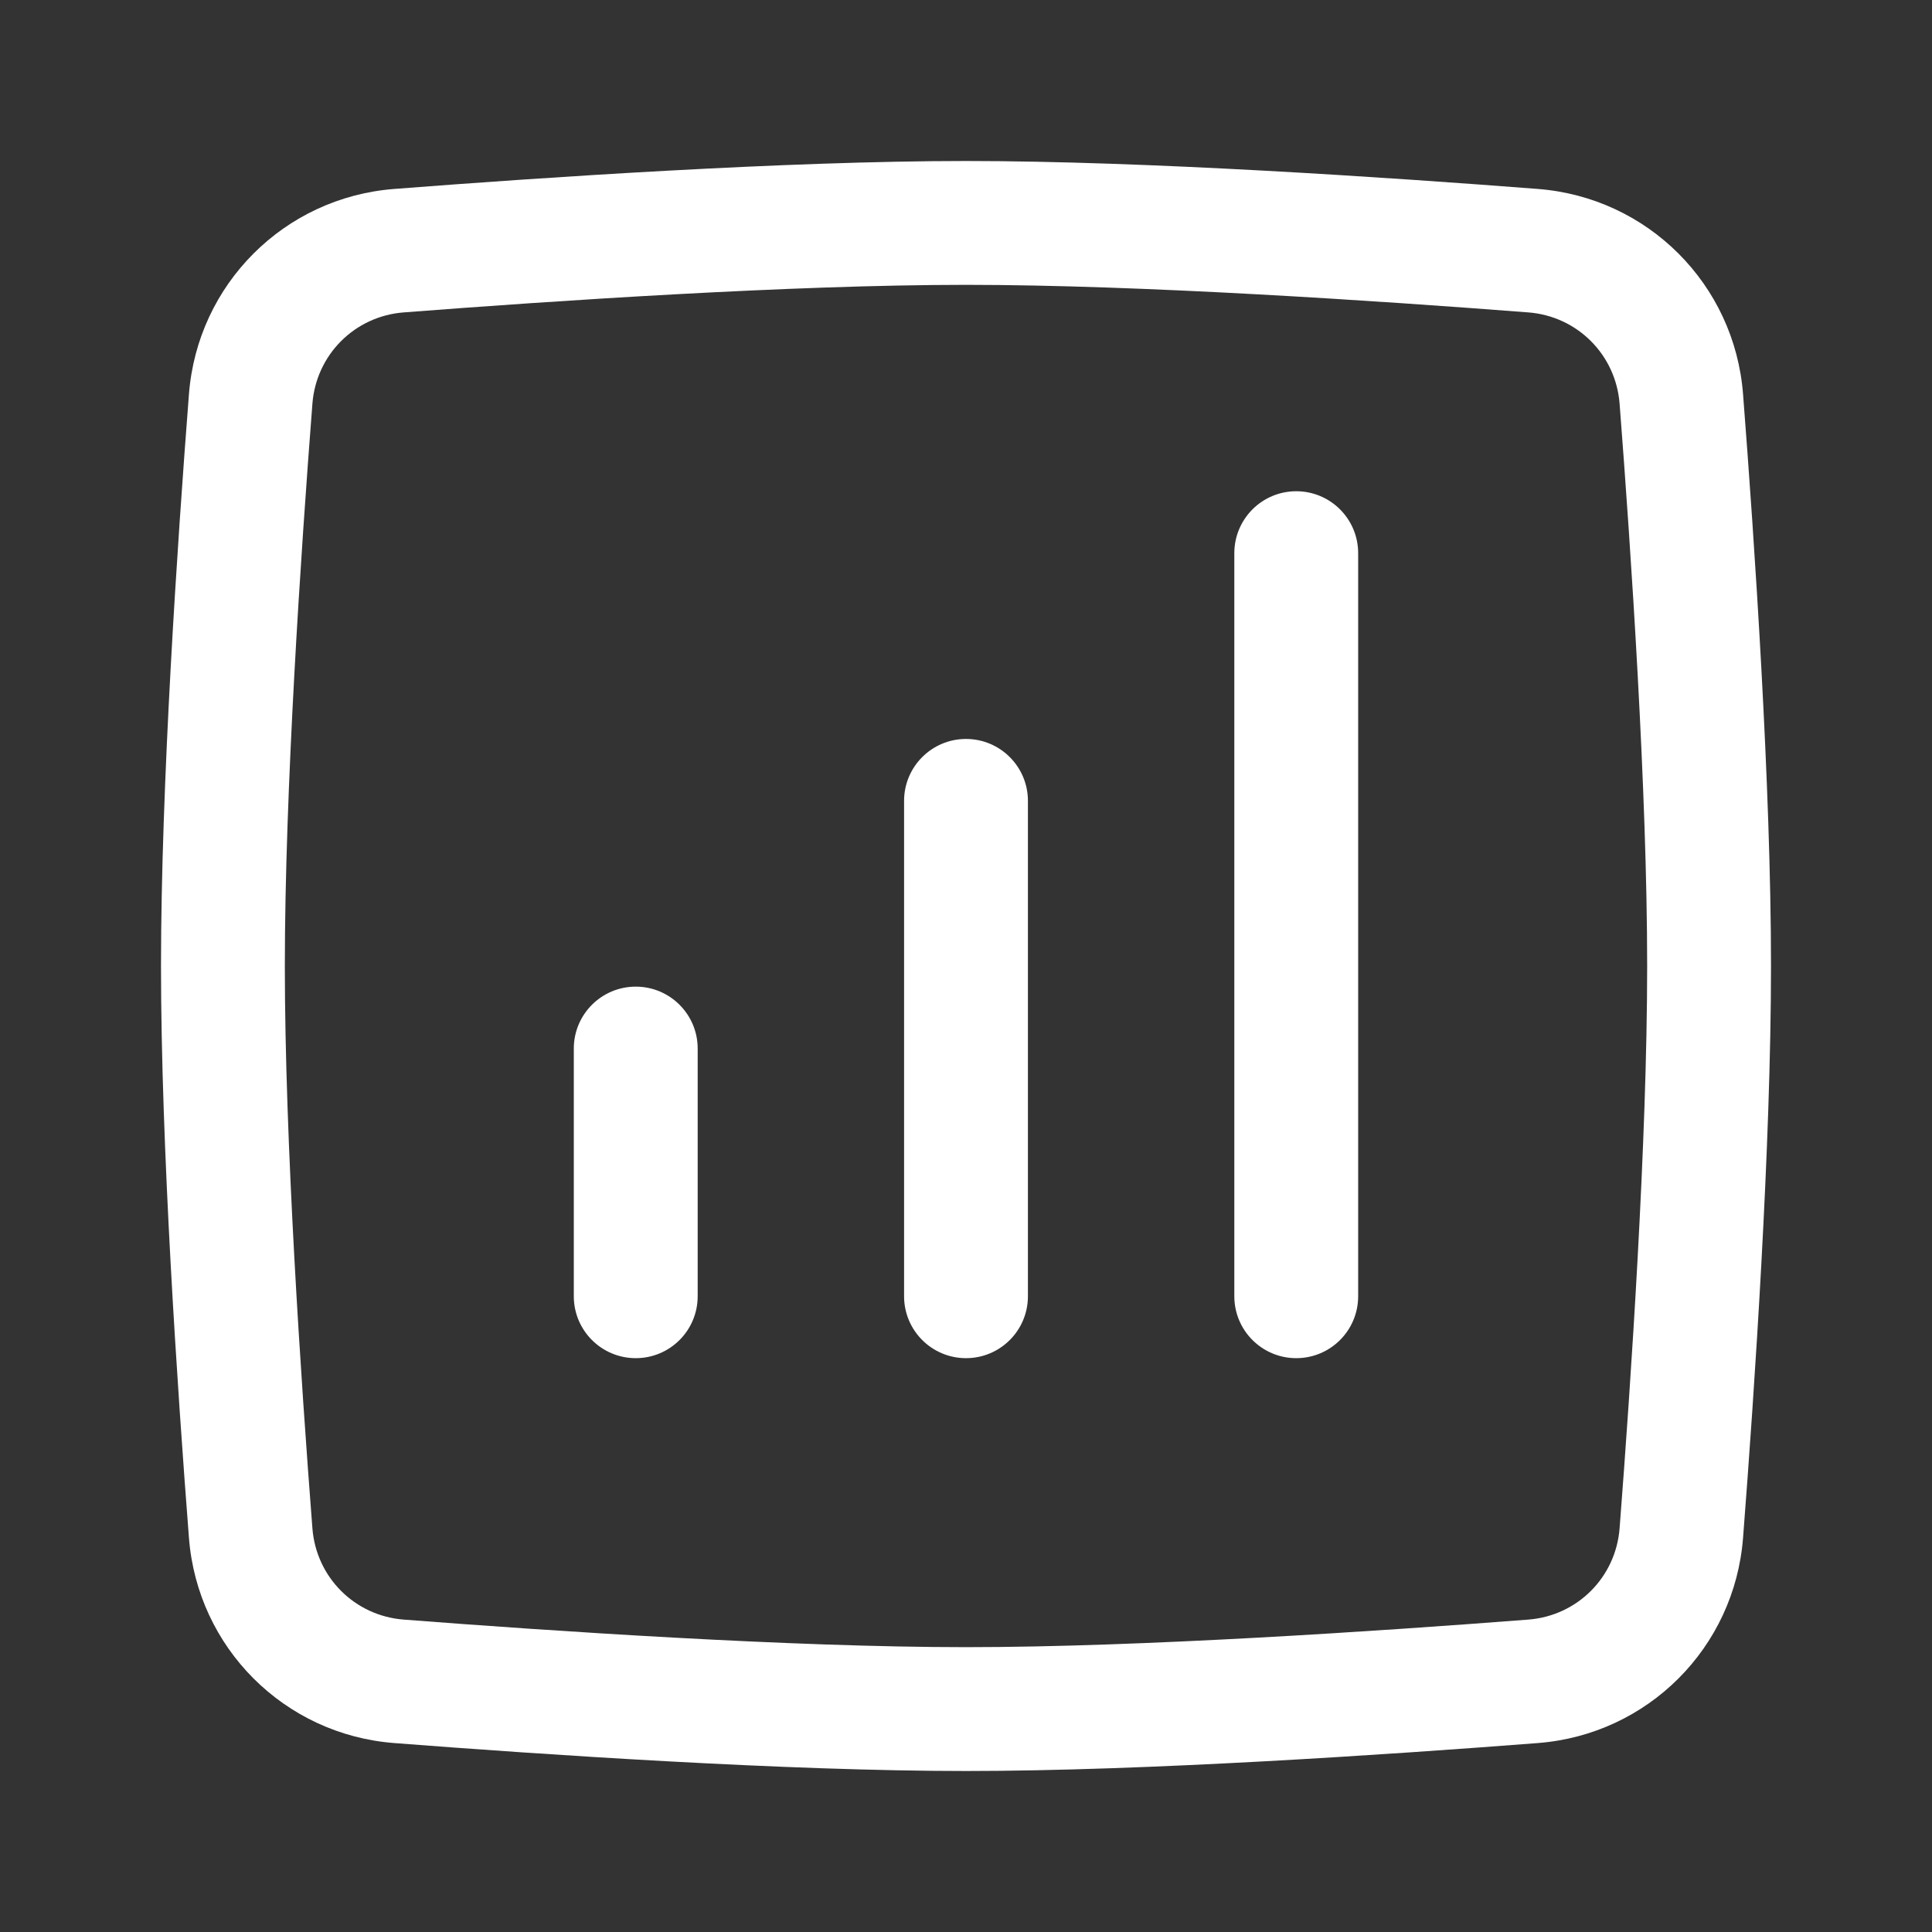 <svg viewBox="0 0 60 60" fill="none" xmlns="http://www.w3.org/2000/svg">
<rect x="0" y="0" width="60" height="60" fill="#333333" stroke="none"/>
<path fill-rule="evenodd" clip-rule="evenodd" d="M30 8.846C24.577 8.846 17.165 9.344 12.537 9.702C11.015 9.82 9.82 11.015 9.702 12.537C9.344 17.165 8.846 24.577 8.846 30C8.846 35.423 9.344 42.835 9.702 47.463C9.82 48.985 11.015 50.18 12.537 50.298C17.165 50.656 24.577 51.154 30 51.154C35.423 51.154 42.835 50.656 47.463 50.298C48.985 50.18 50.18 48.985 50.298 47.463C50.656 42.835 51.154 35.423 51.154 30C51.154 24.577 50.656 17.165 50.298 12.537C50.18 11.015 48.985 9.82 47.463 9.702C42.835 9.344 35.423 8.846 30 8.846ZM12.24 5.868C16.87 5.509 24.414 5 30 5C35.586 5 43.13 5.509 47.76 5.868C51.172 6.132 53.868 8.829 54.132 12.24C54.491 16.87 55 24.414 55 30C55 35.586 54.491 43.13 54.132 47.76C53.868 51.172 51.172 53.868 47.76 54.132C43.13 54.491 35.586 55 30 55C24.414 55 16.87 54.491 12.24 54.132C8.829 53.868 6.132 51.172 5.868 47.76C5.509 43.13 5 35.586 5 30C5 24.414 5.509 16.87 5.868 12.24C6.132 8.829 8.829 6.132 12.24 5.868Z" fill="white"/>
<path fill-rule="evenodd" clip-rule="evenodd" d="M19.744 30.641C20.806 30.641 21.667 31.502 21.667 32.564V40.256C21.667 41.319 20.806 42.179 19.744 42.179C18.681 42.179 17.82 41.319 17.82 40.256L17.82 32.564C17.82 31.502 18.681 30.641 19.744 30.641Z" fill="white"/>
<path fill-rule="evenodd" clip-rule="evenodd" d="M30 22.949C31.062 22.949 31.923 23.81 31.923 24.872V40.256C31.923 41.319 31.062 42.179 30 42.179C28.938 42.179 28.077 41.319 28.077 40.256V24.872C28.077 23.81 28.938 22.949 30 22.949Z" fill="white"/>
<path fill-rule="evenodd" clip-rule="evenodd" d="M40.256 15.256C41.319 15.256 42.179 16.117 42.179 17.18V40.256C42.179 41.319 41.319 42.179 40.256 42.179C39.194 42.179 38.333 41.319 38.333 40.256V17.18C38.333 16.117 39.194 15.256 40.256 15.256Z" fill="white"/>
</svg>
